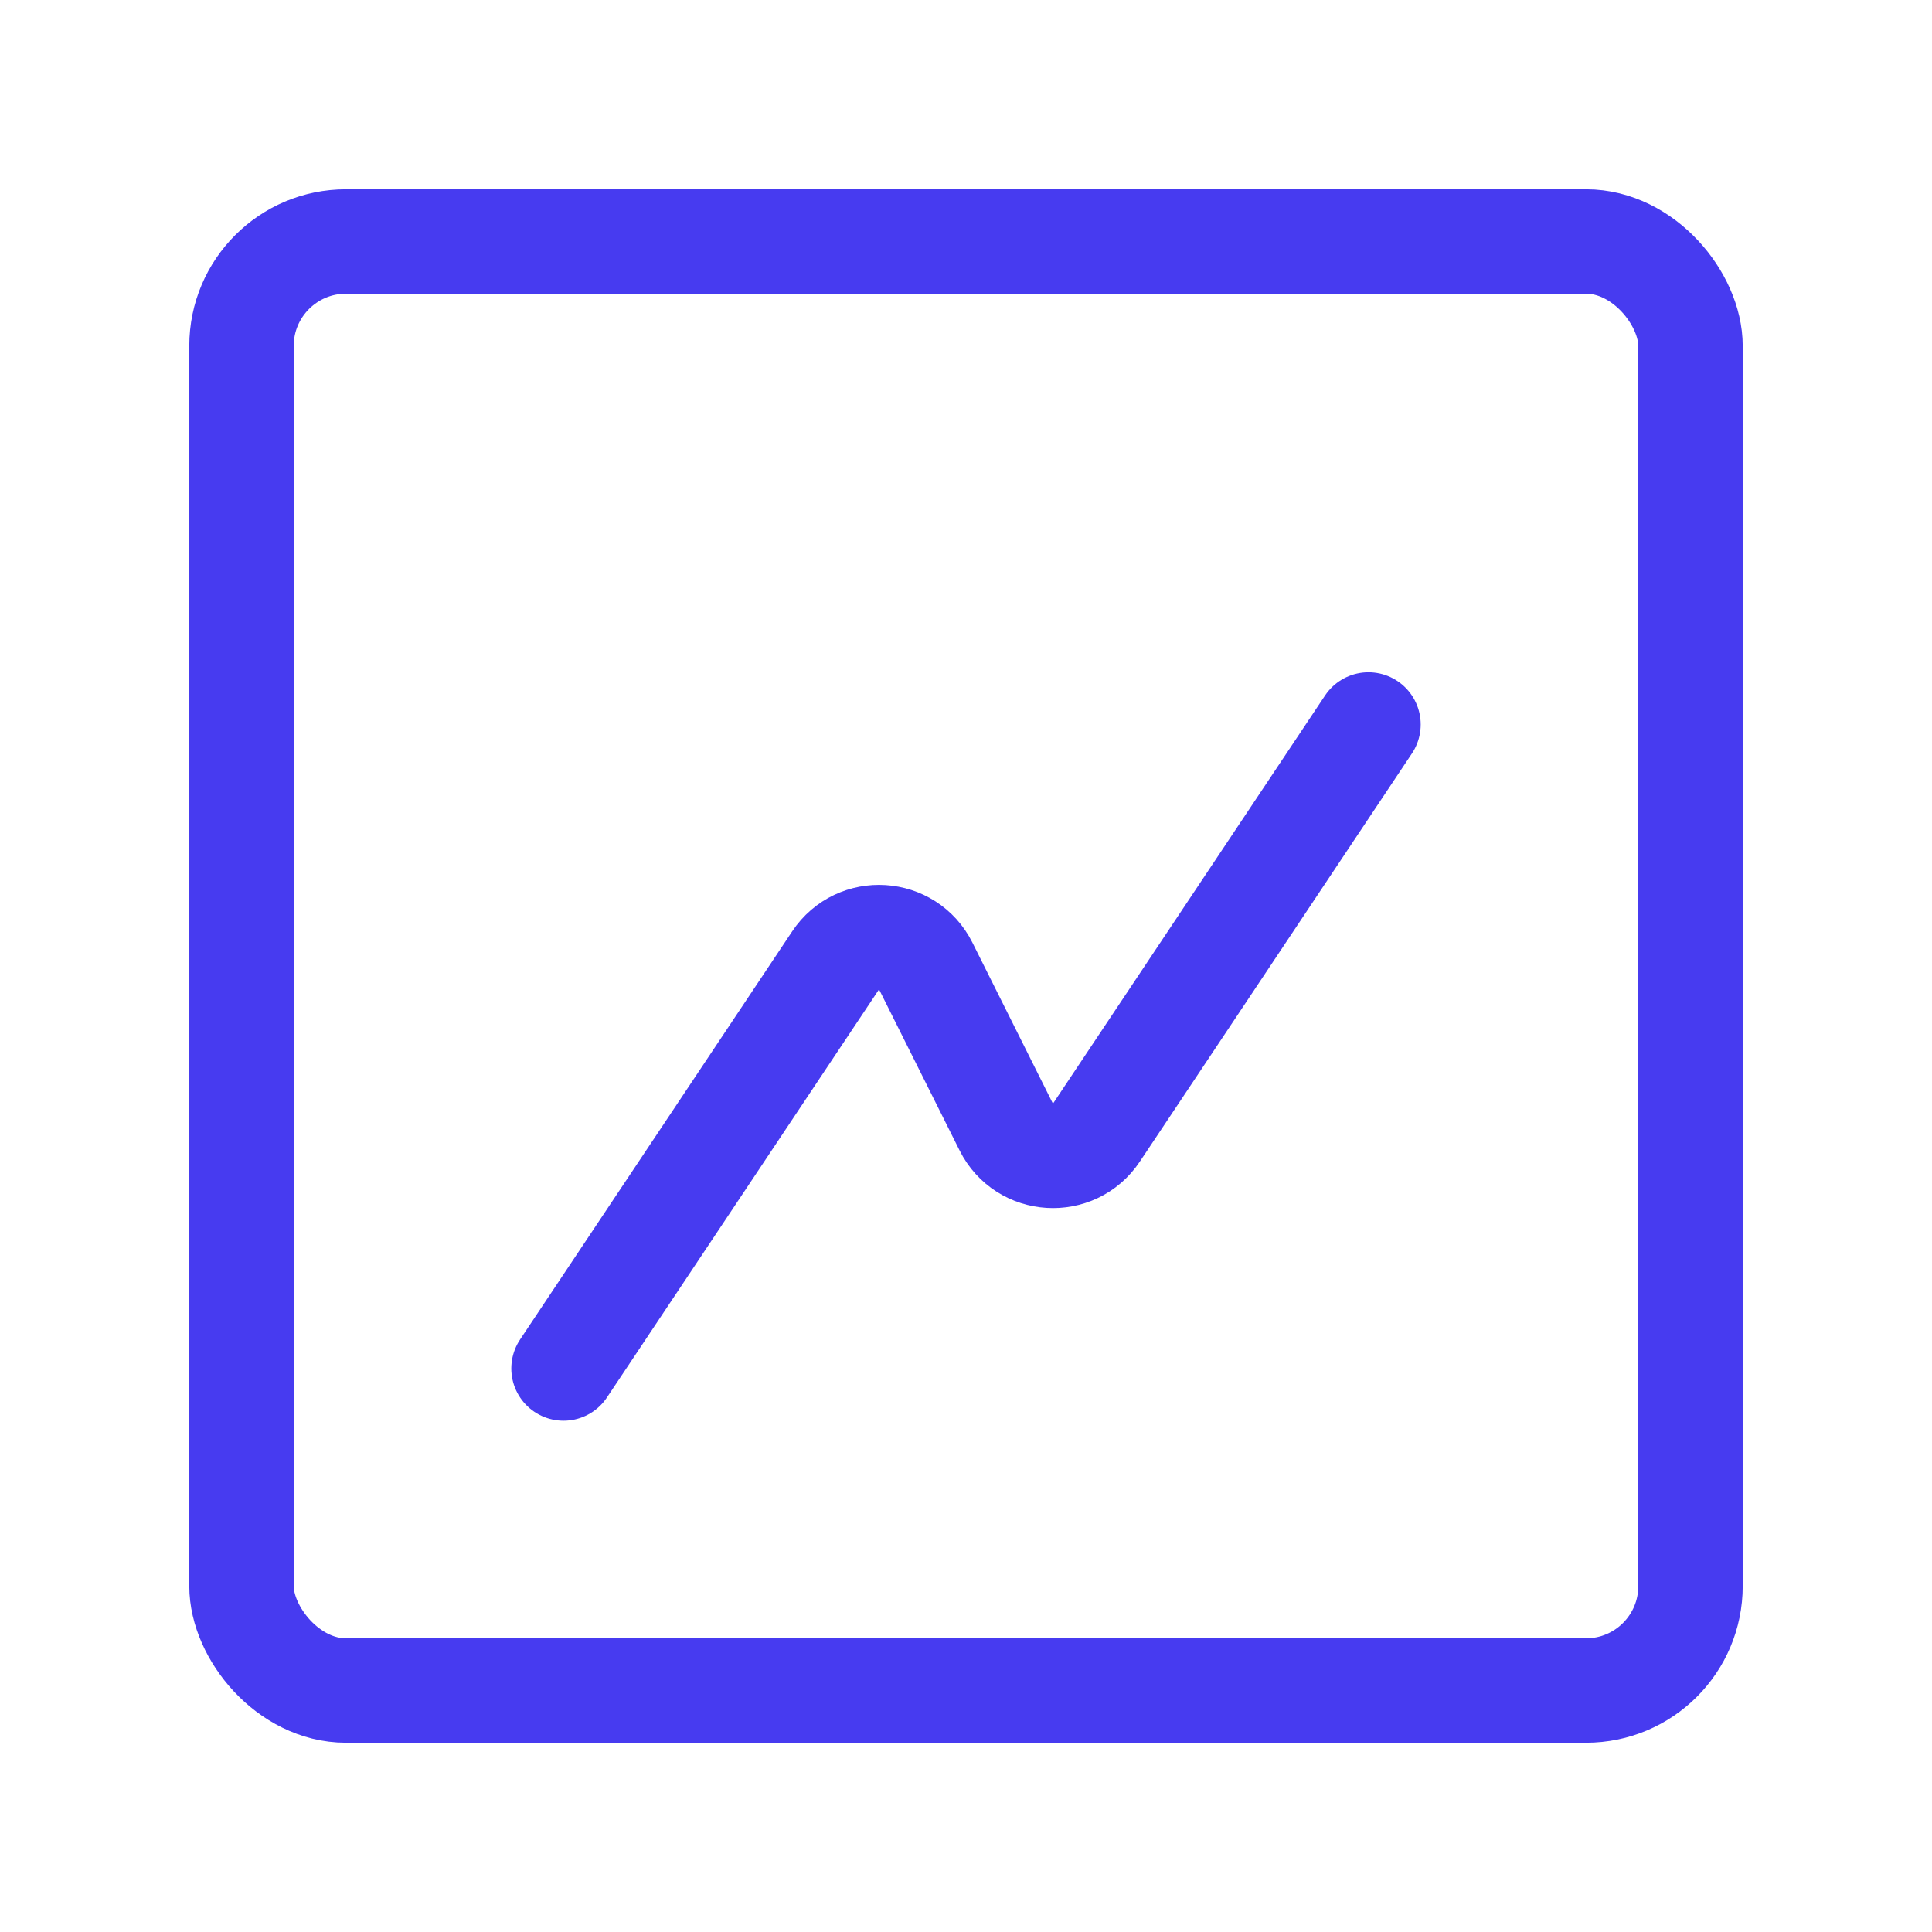 <svg width="37" height="37" viewBox="0 0 37 37" fill="none" xmlns="http://www.w3.org/2000/svg">
<path d="M26.208 13.875L20.997 21.691C20.572 22.33 19.614 22.27 19.271 21.584L17.729 18.5C17.386 17.813 16.428 17.753 16.003 18.392L10.792 26.208" stroke="#473BF0" stroke-width="2" stroke-linecap="round" stroke-linejoin="round"/>
<rect x="4.625" y="4.625" width="27.75" height="27.75" rx="2" stroke="#473BF0" stroke-width="2"/>
</svg>
